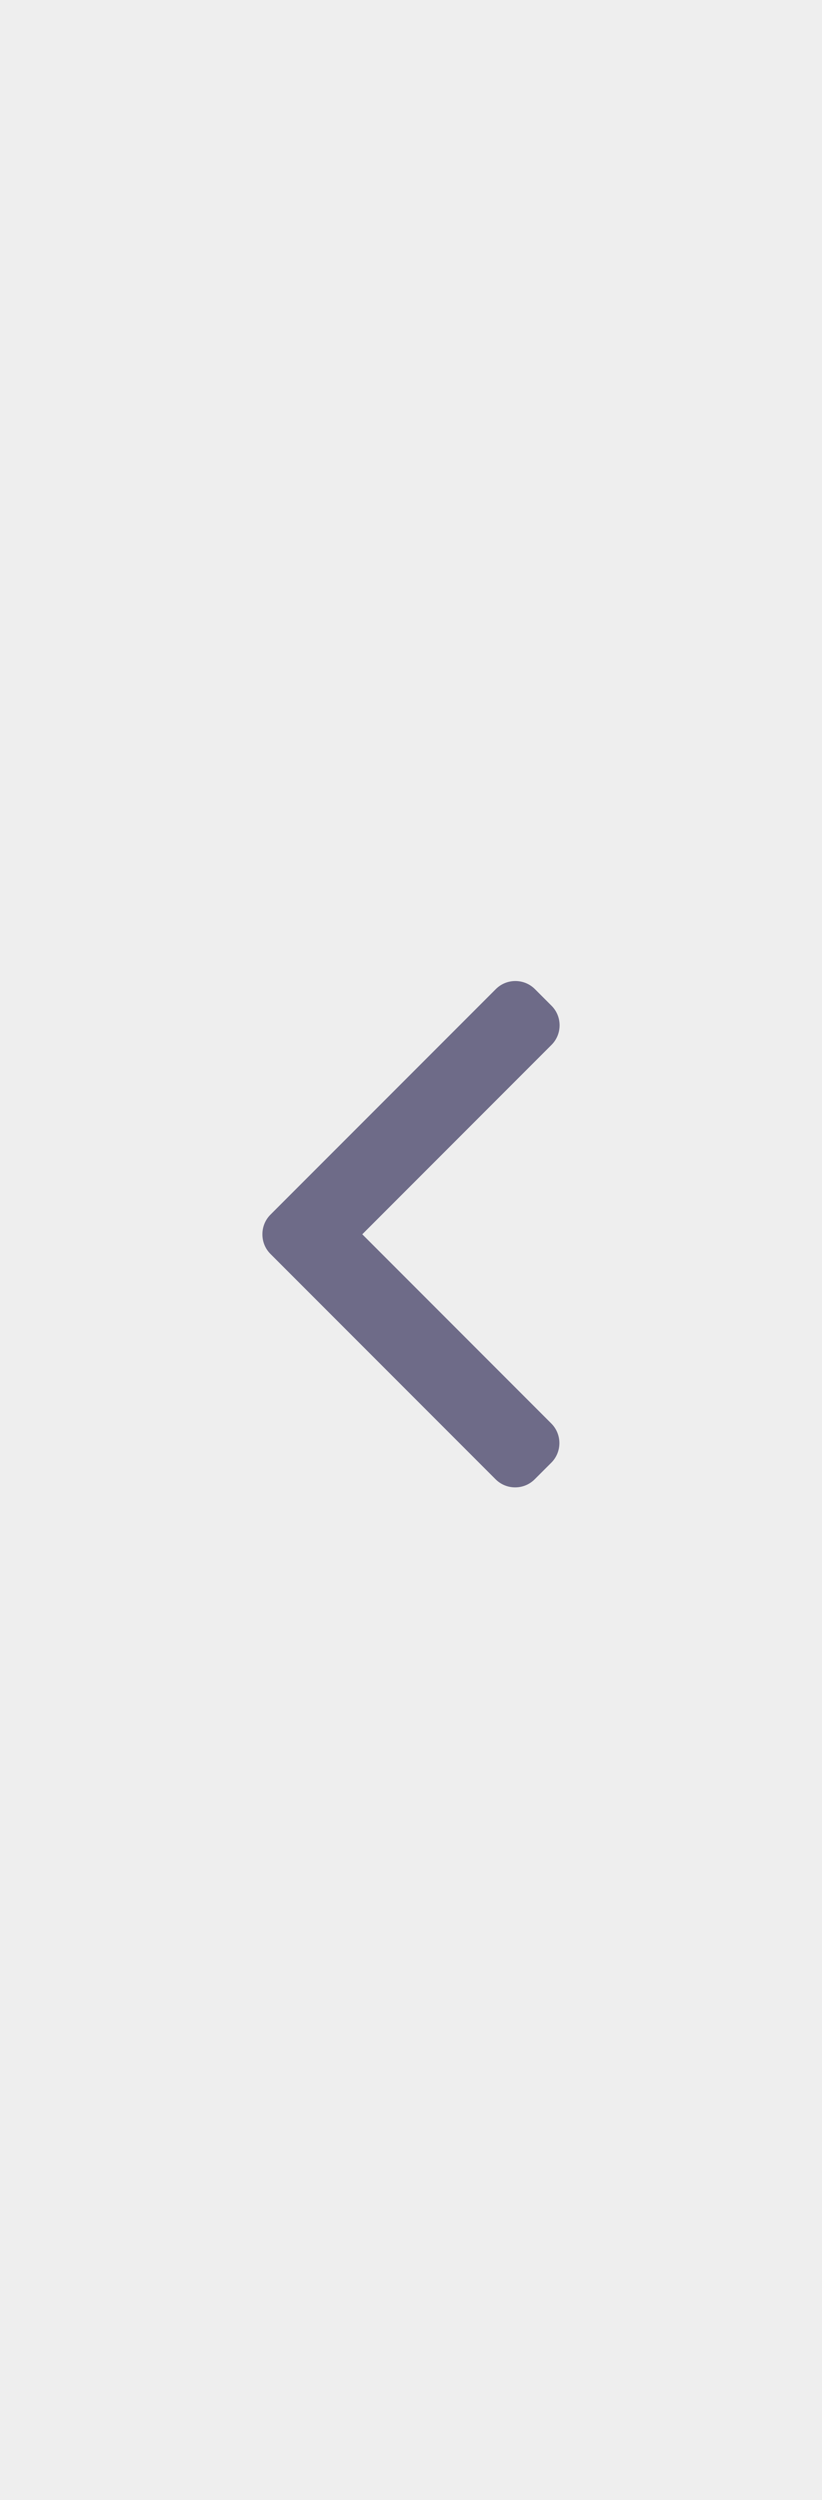<svg width="26" height="79" viewBox="0 0 26 79" fill="none" xmlns="http://www.w3.org/2000/svg">
<rect width="26" height="79" fill="#EEEEEE"/>
<path d="M8.555 39.624L15.675 46.744C15.84 46.909 16.06 47 16.294 47C16.529 47 16.748 46.909 16.913 46.744L17.438 46.22C17.779 45.879 17.779 45.323 17.438 44.982L11.459 39.003L17.444 33.018C17.609 32.853 17.7 32.633 17.7 32.399C17.7 32.164 17.609 31.945 17.444 31.78L16.92 31.256C16.755 31.091 16.535 31 16.301 31C16.066 31 15.847 31.091 15.682 31.256L8.555 38.382C8.39 38.547 8.299 38.768 8.3 39.003C8.299 39.239 8.39 39.459 8.555 39.624Z" fill="#1A1445" fill-opacity="0.6"/>
</svg>
